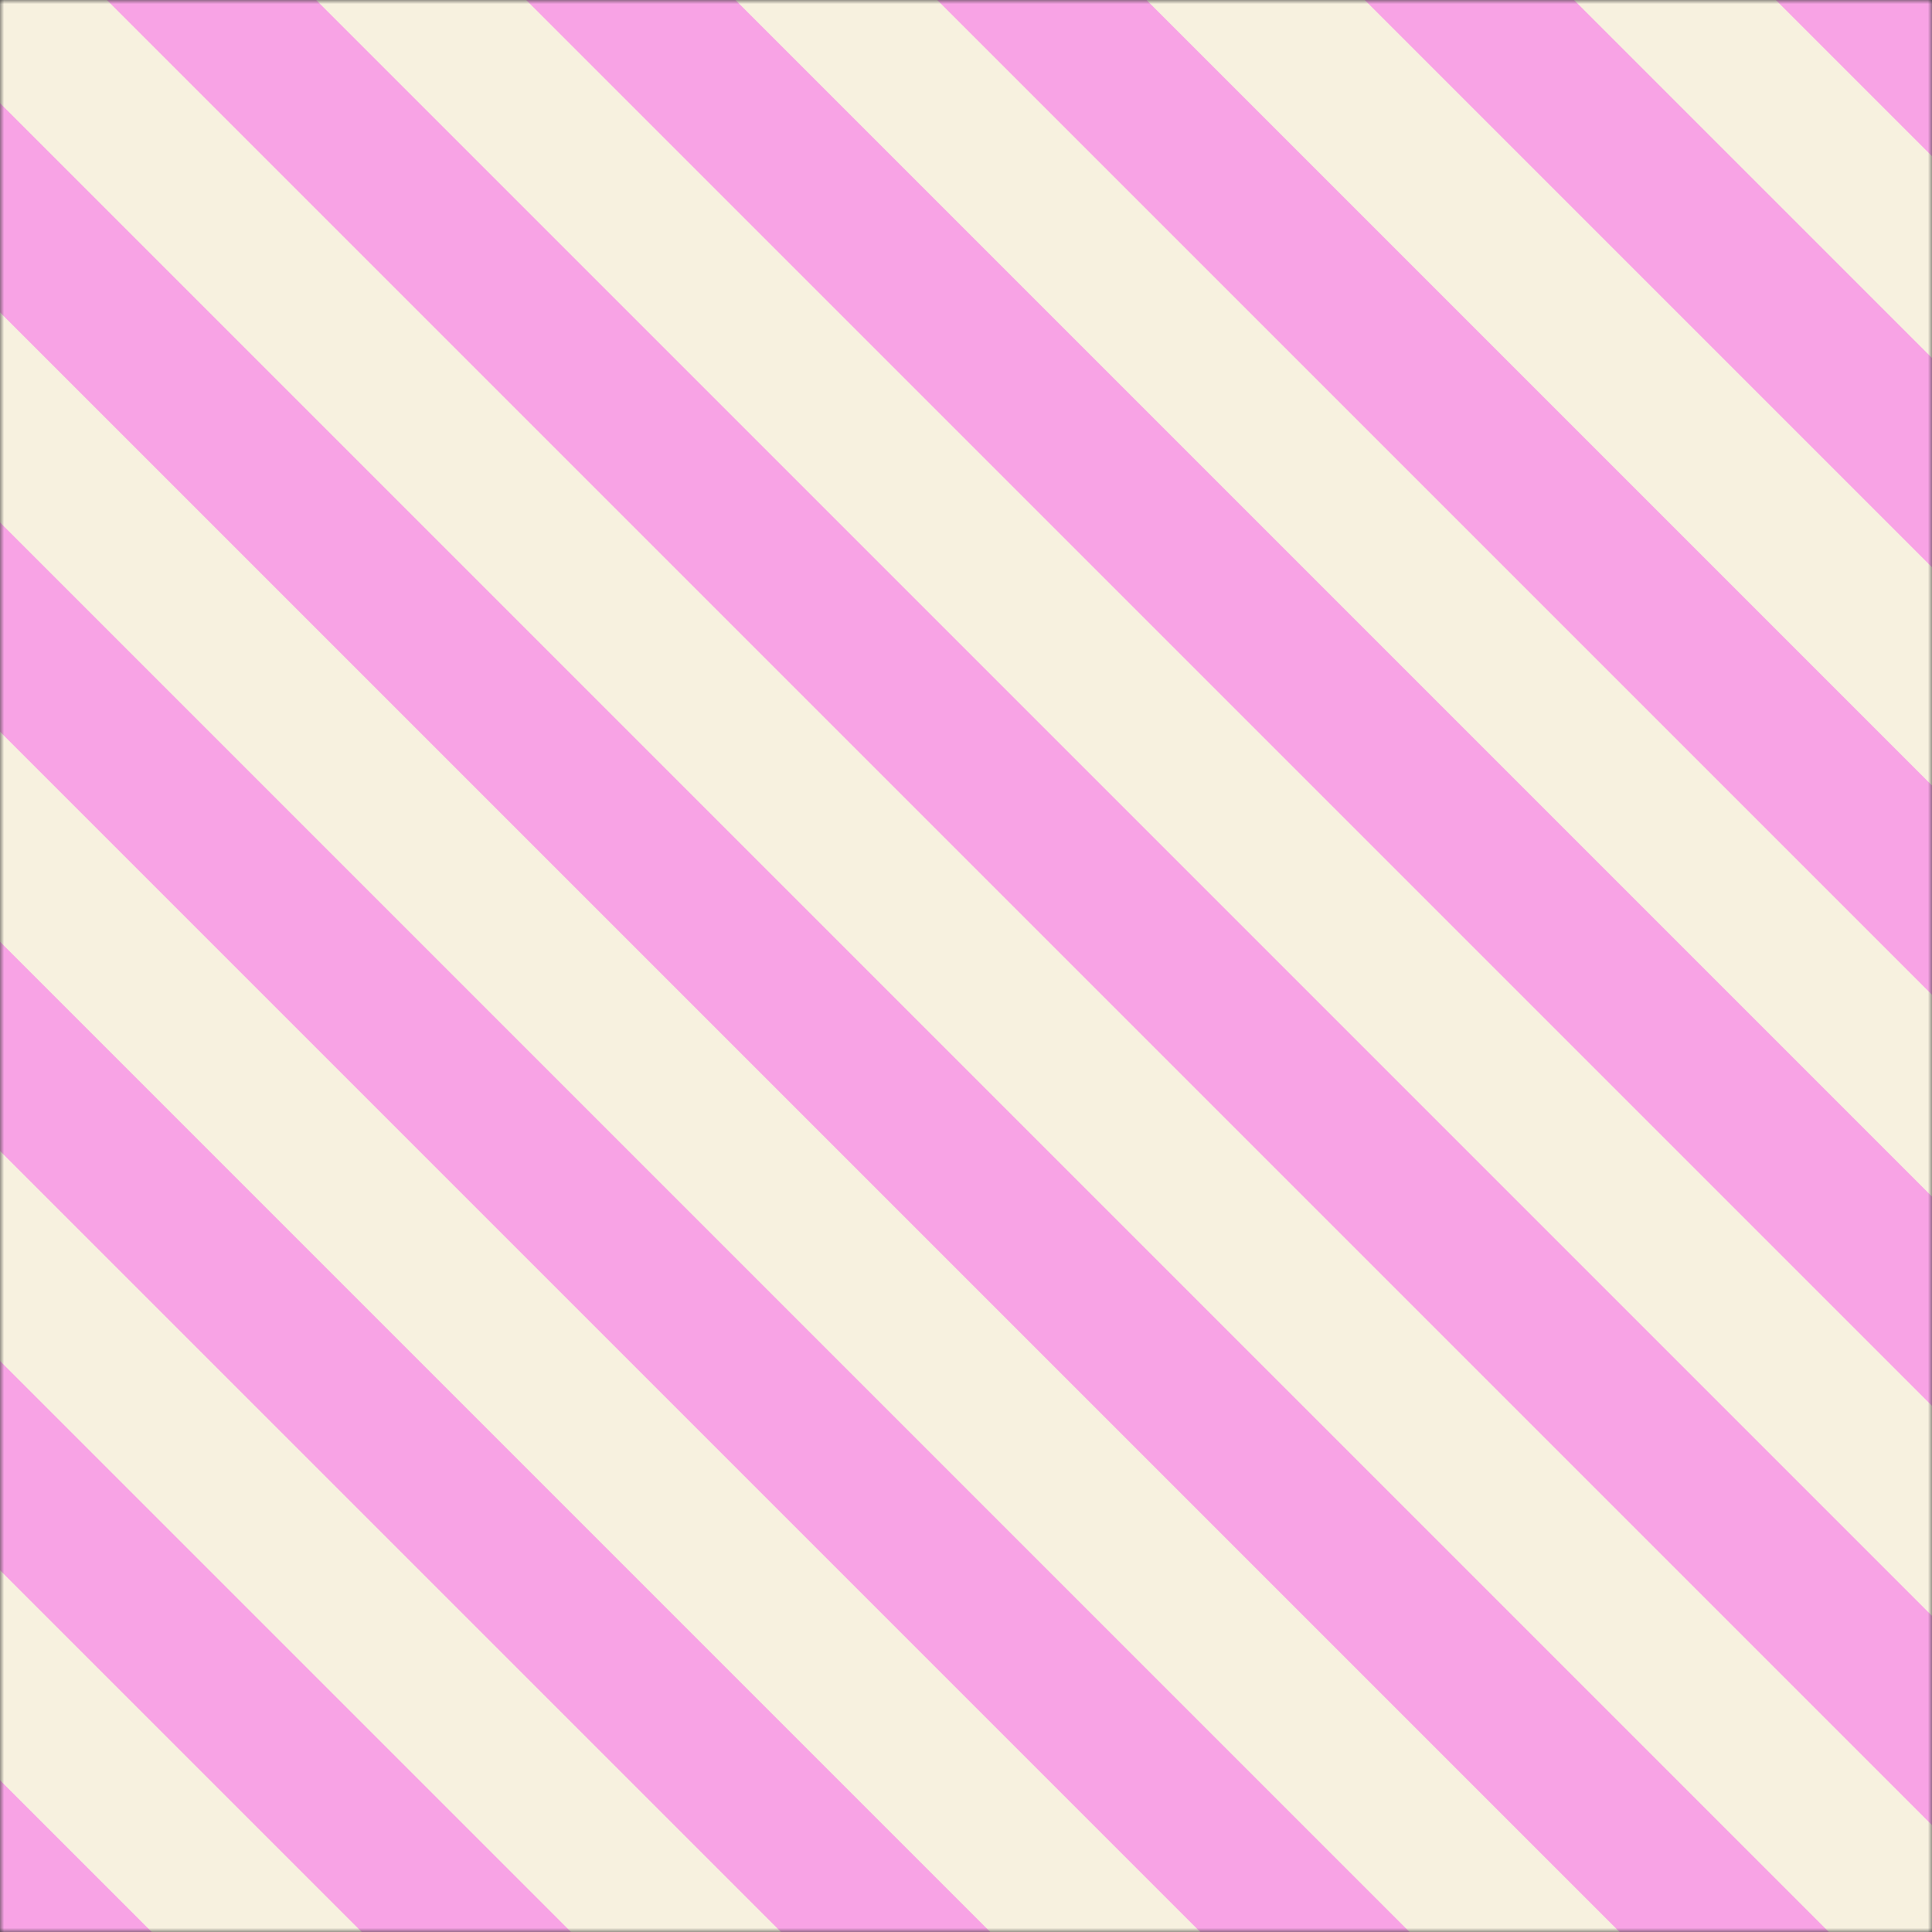 <svg width="235" height="235" viewBox="0 0 235 235" fill="none" xmlns="http://www.w3.org/2000/svg">
<rect x="0" y="0" width="235" height="235" fill="#333333" stroke="none"/>
<mask id="mask0" mask-type="alpha" maskUnits="userSpaceOnUse" x="0" y="0" width="235" height="235">
<rect width="235" height="235" fill="#C4C4C4"/>
</mask>
<g mask="url(#mask0)">
<rect width="235" height="235" fill="#F7F1DF"/>
<rect x="-134" y="108" width="18" height="370" transform="rotate(-45 -134 108)" fill="#F8A3E5"/>
<rect x="-109" y="82" width="18" height="370" transform="rotate(-45 -109 82)" fill="#F8A3E5"/>
<rect x="-83" y="57" width="18" height="370" transform="rotate(-45 -83 57)" fill="#F8A3E5"/>
<rect x="-58" y="31" width="18" height="370" transform="rotate(-45 -58 31)" fill="#F8A3E5"/>
<rect x="-32" y="6" width="18" height="370" transform="rotate(-45 -32 6)" fill="#F8A3E5"/>
<rect x="-7" y="-20" width="18" height="370" transform="rotate(-45 -7 -20)" fill="#F8A3E5"/>
<rect x="19" y="-45" width="18" height="370" transform="rotate(-45 19 -45)" fill="#F8A3E5"/>
<rect x="44" y="-70" width="18" height="370" transform="rotate(-45 44 -70)" fill="#F8A3E5"/>
<rect x="70" y="-96" width="18" height="370" transform="rotate(-45 70 -96)" fill="#F8A3E5"/>
<rect x="95" y="-121" width="18" height="370" transform="rotate(-45 95 -121)" fill="#F8A3E5"/>
</g>
</svg>
